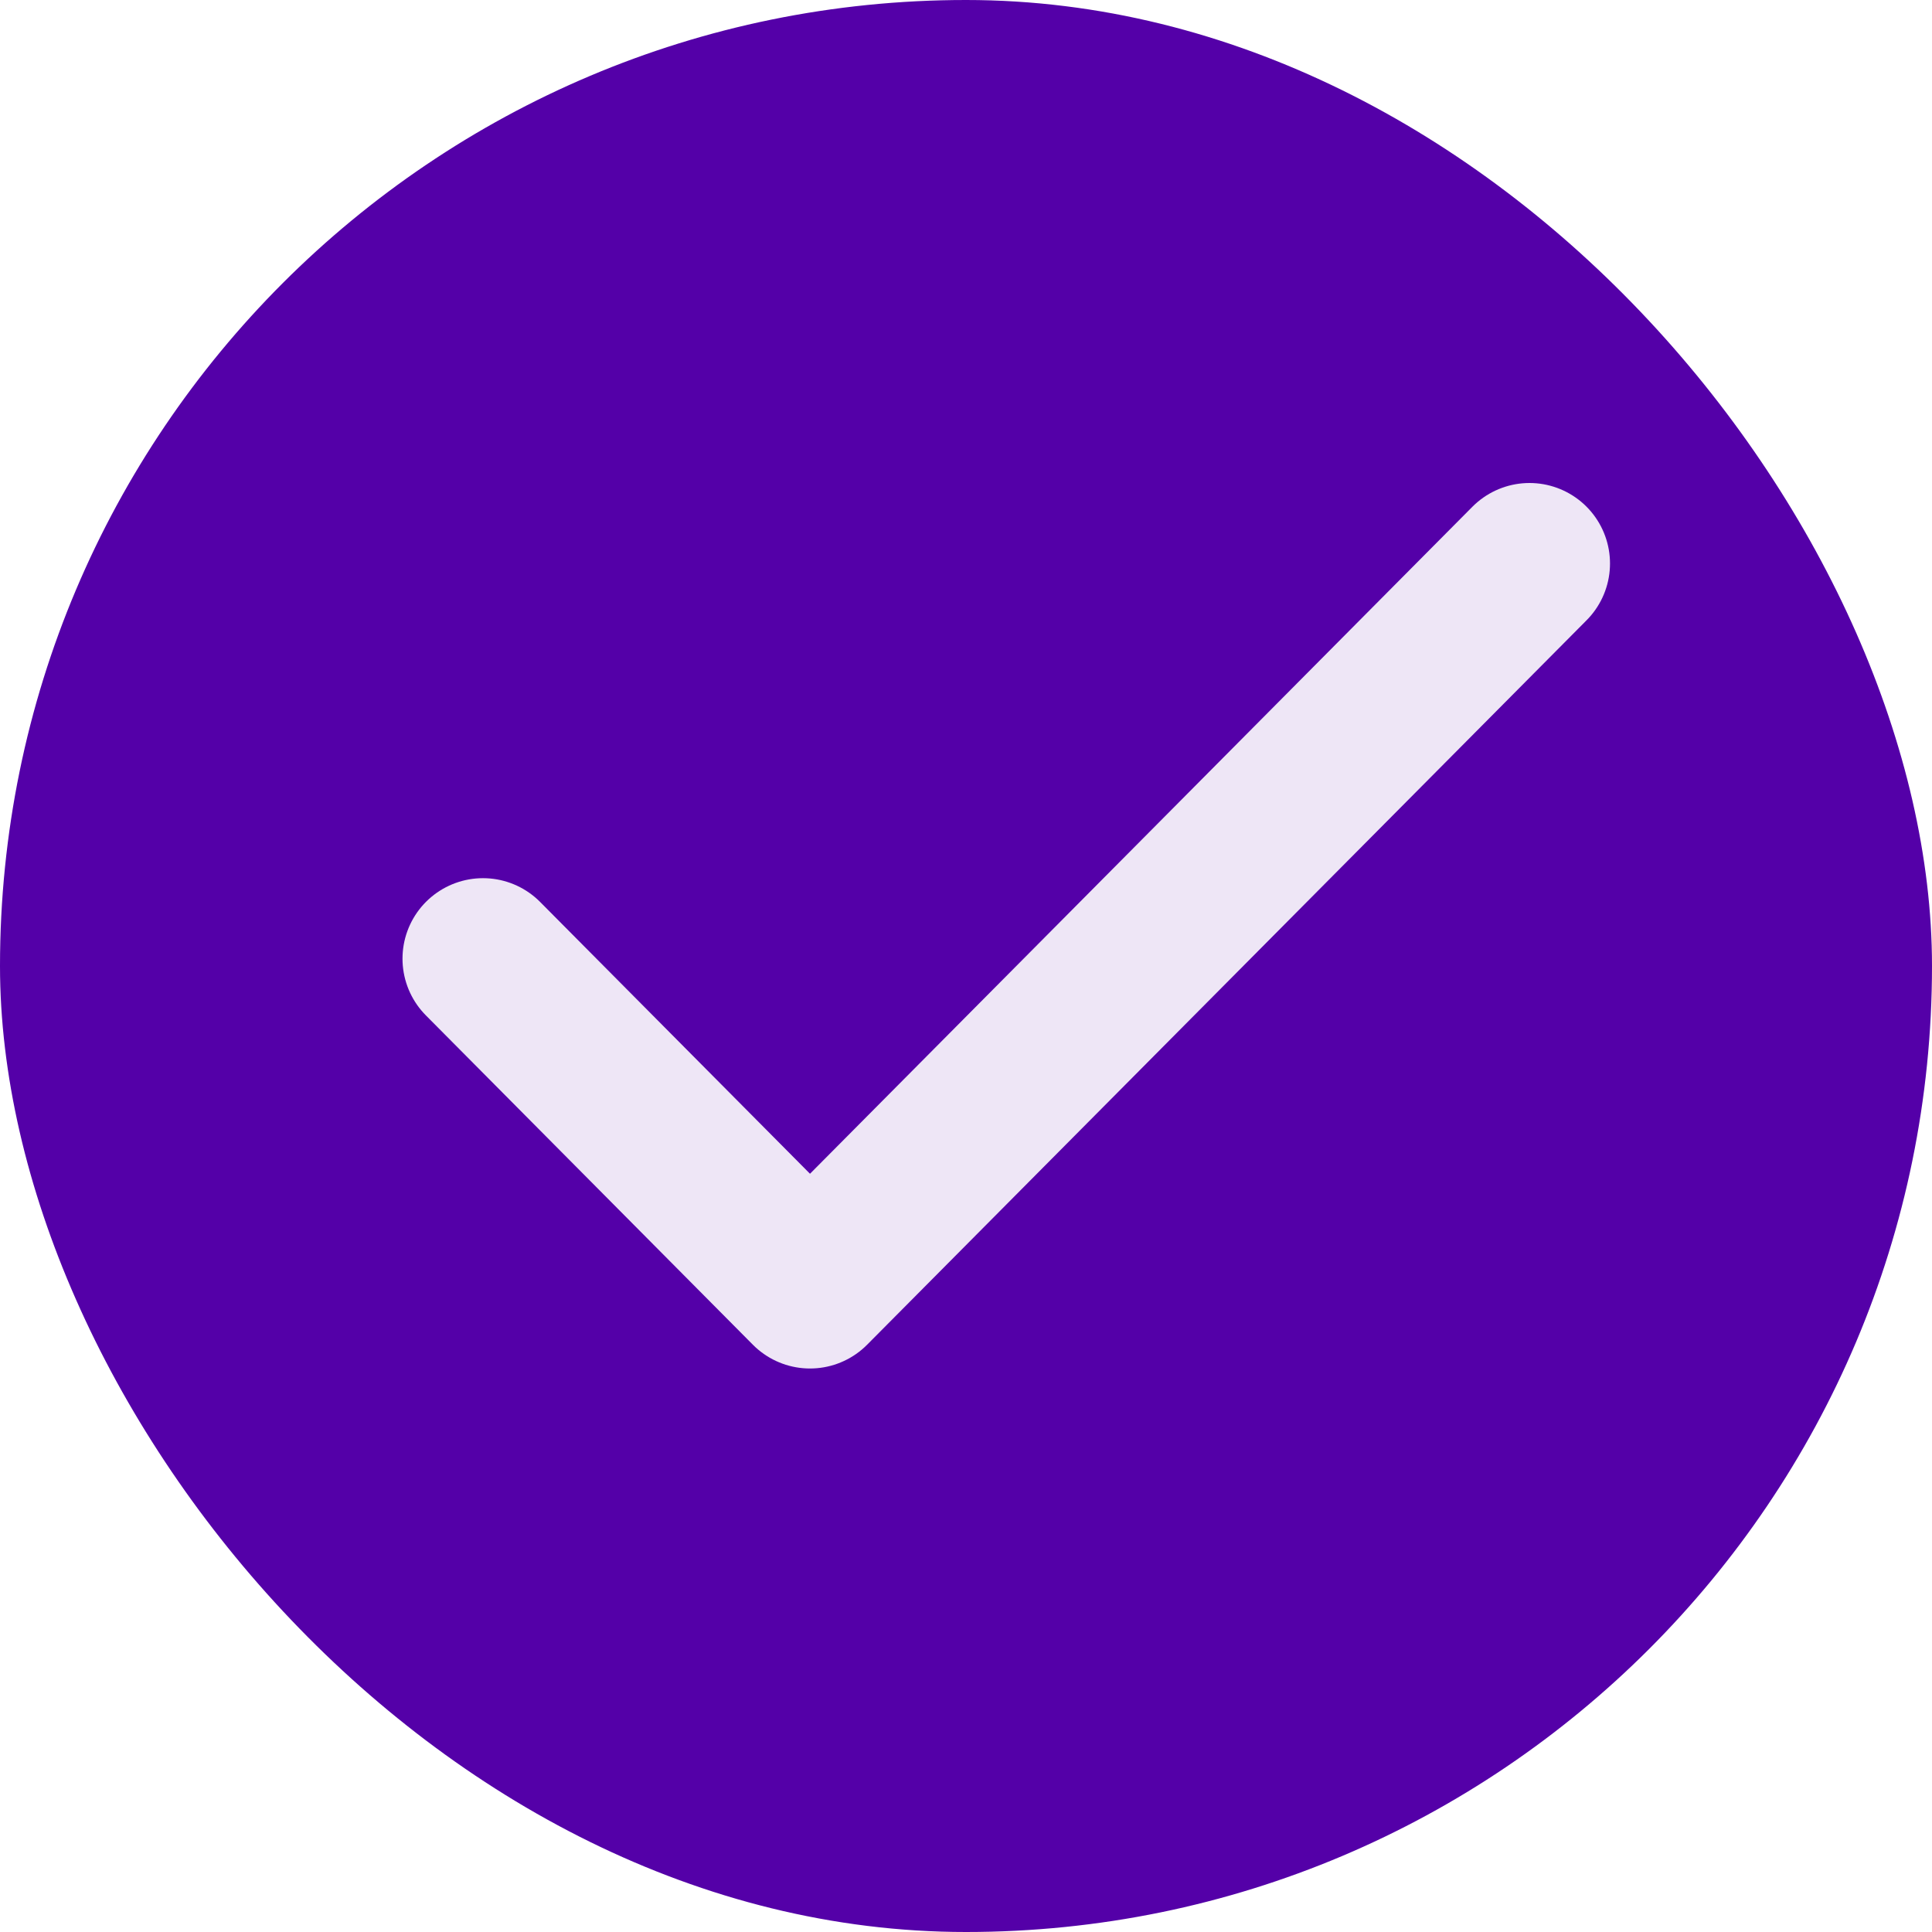 <svg width="24" height="24" viewBox="0 0 24 24" fill="none" xmlns="http://www.w3.org/2000/svg">
<rect width="24" height="24" rx="12" fill="#5400A8"/>
<path d="M19 7L10.062 16L6 11.909" stroke="#EEE6F6" stroke-width="2" stroke-linecap="round" stroke-linejoin="round"/>
</svg>
